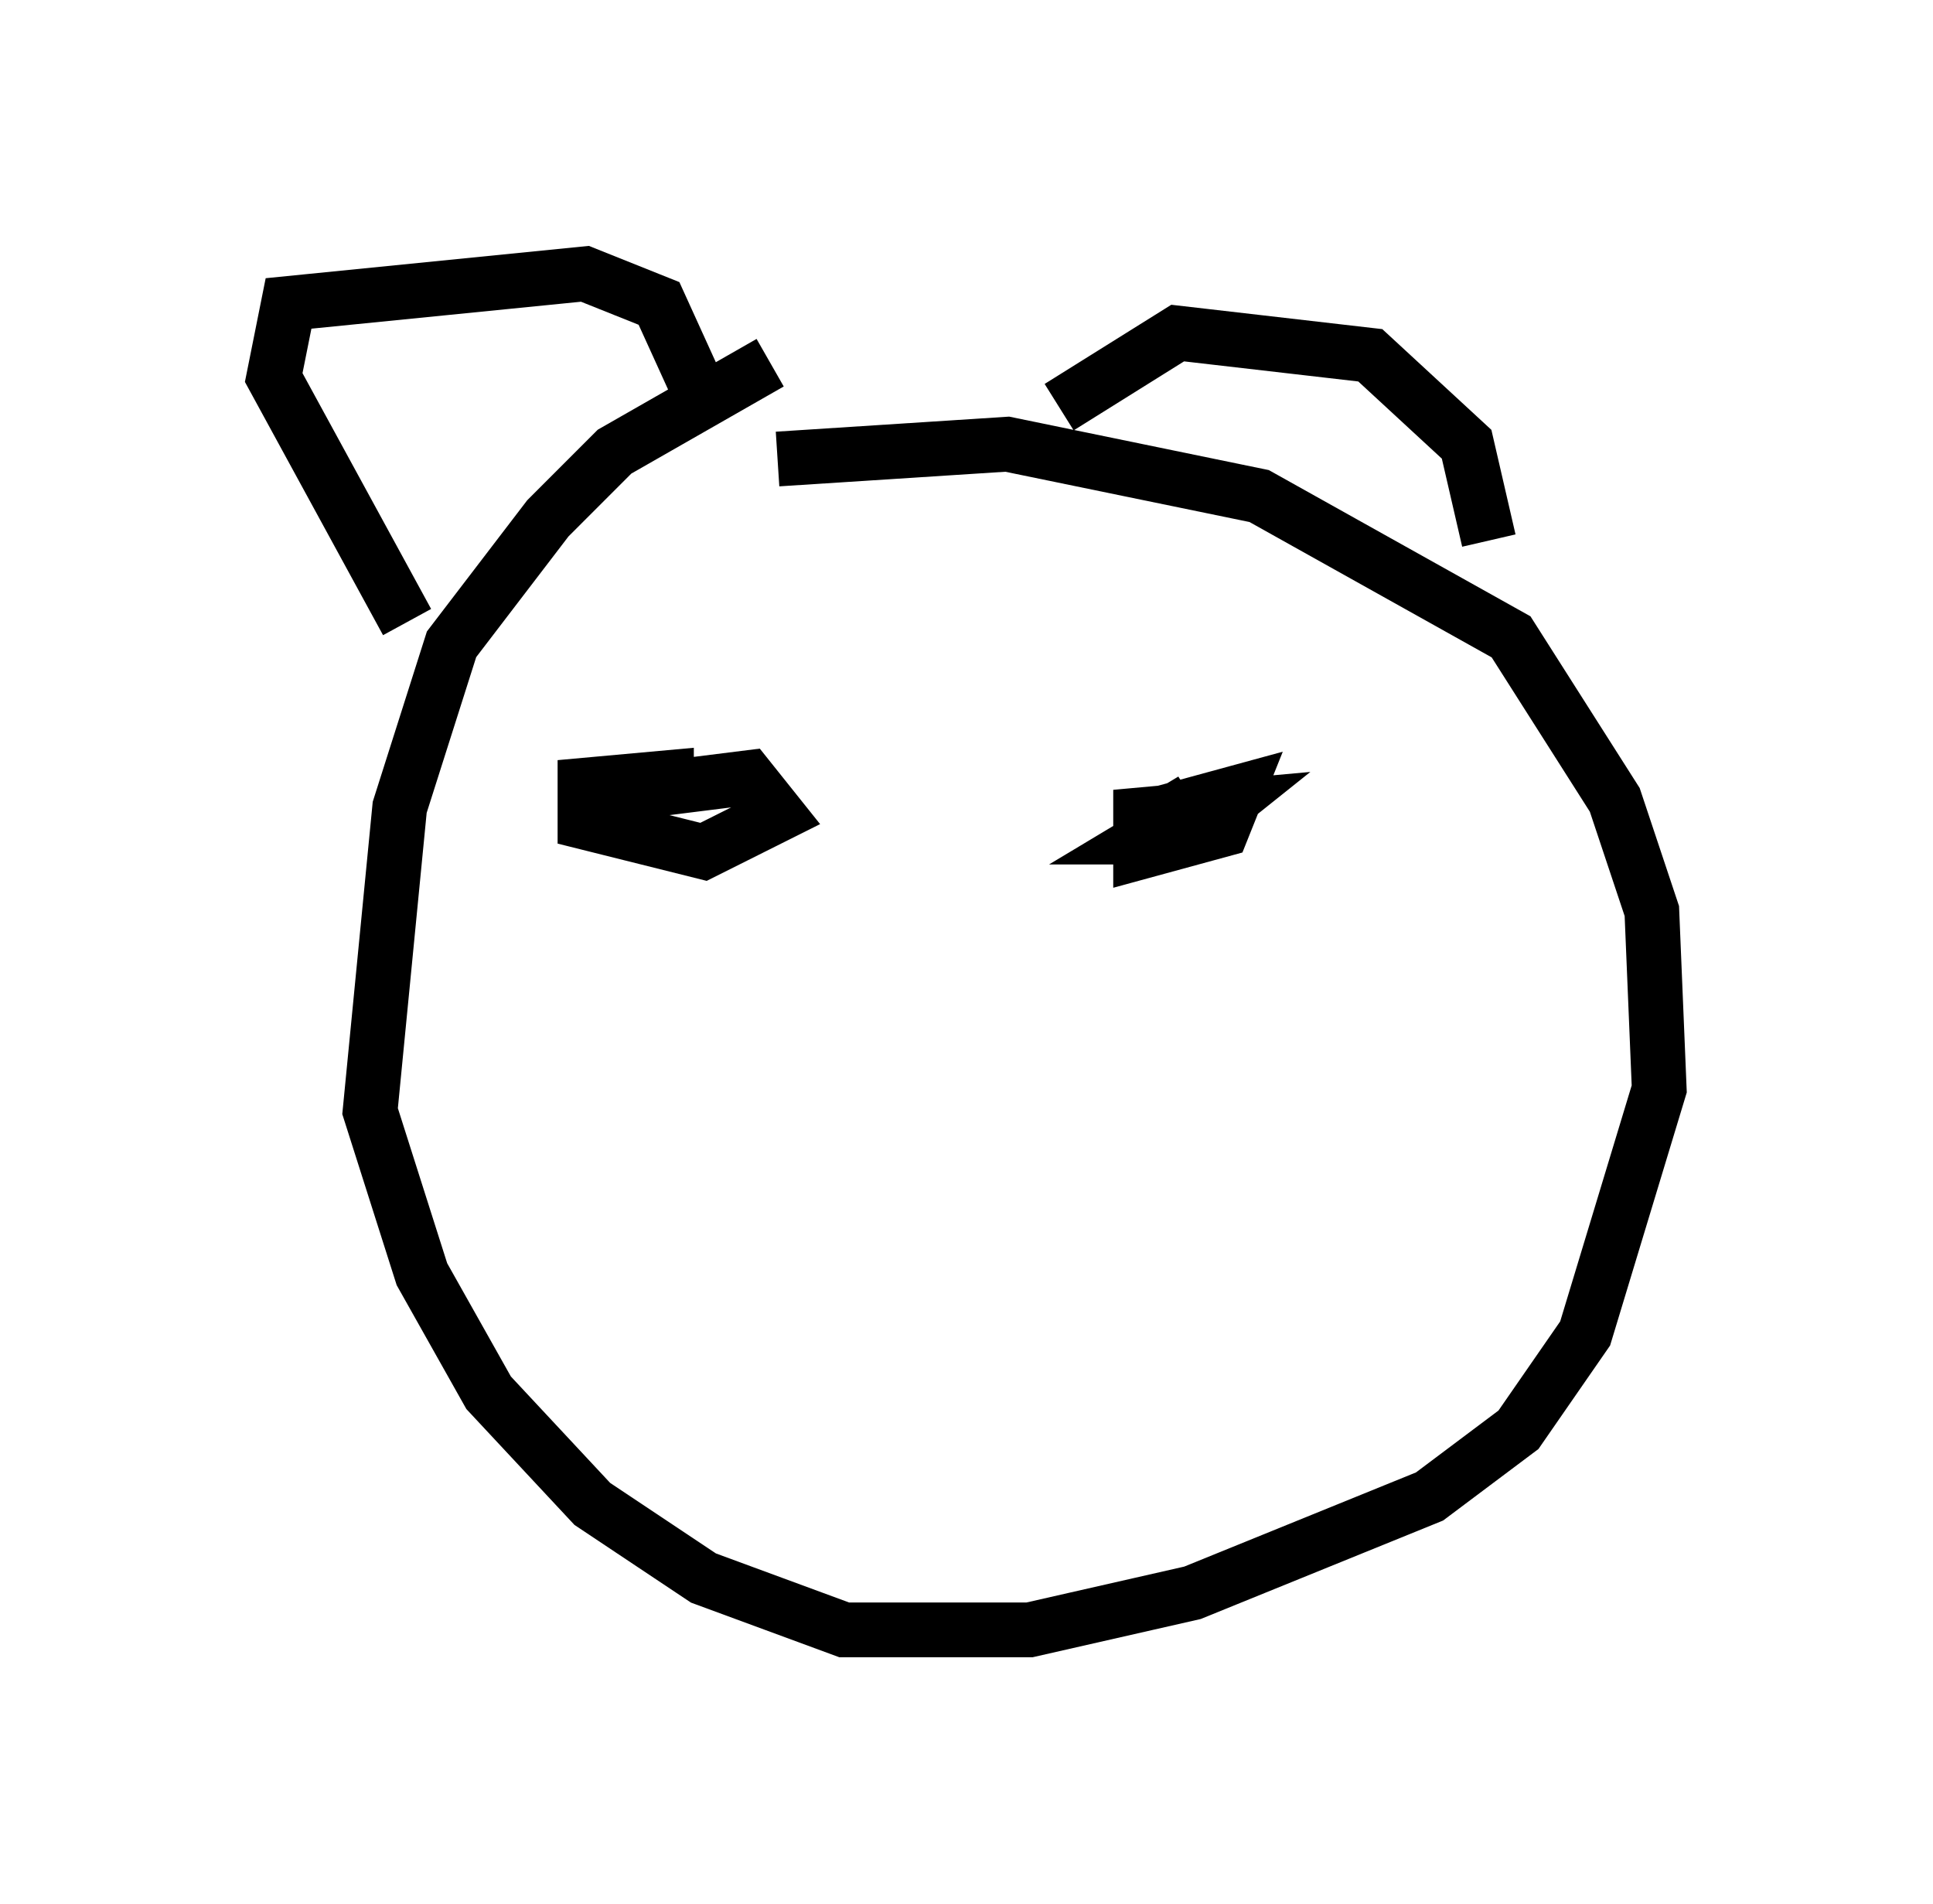 <?xml version="1.0" encoding="utf-8" ?>
<svg baseProfile="full" height="34.763" version="1.1" width="35.304" xmlns="http://www.w3.org/2000/svg" xmlns:ev="http://www.w3.org/2001/xml-events" xmlns:xlink="http://www.w3.org/1999/xlink"><defs /><rect fill="white" height="34.763" width="35.304" x="0" y="0" /><path d="M19.073, 6.894 m-5.007, -0.271 l-2.842, 1.624 -1.218, 1.218 l-1.759, 2.3 -0.947, 2.977 l-0.541, 5.548 0.947, 2.977 l1.218, 2.165 1.894, 2.03 l2.03, 1.353 2.571, 0.947 l3.383, 0.0 2.977, -0.677 l4.33, -1.759 1.624, -1.218 l1.218, -1.759 1.353, -4.465 l-0.135, -3.248 -0.677, -2.03 l-1.894, -2.977 -4.601, -2.571 l-4.601, -0.947 -4.195, 0.271 m-6.766, 2.977 l-2.436, -4.465 0.271, -1.353 l5.413, -0.541 1.353, 0.541 l0.677, 1.488 m6.631, 0.406 l2.165, -1.353 3.518, 0.406 l1.759, 1.624 0.406, 1.759 m-16.373, 5.142 l0.677, -0.541 2.165, -0.271 l0.541, 0.677 -1.353, 0.677 l-2.165, -0.541 0.0, -0.677 l1.488, -0.135 0.0, 0.406 m8.931, 0.271 l1.488, -0.406 -0.271, 0.677 l-1.488, 0.406 0.0, -0.677 l1.488, -0.135 -0.677, 0.541 l-0.677, 0.0 0.677, -0.406 l-0.677, 0.271 0.812, -0.541 l-0.677, 0.406 " fill="none" stroke="black" stroke-width="1" /></svg>